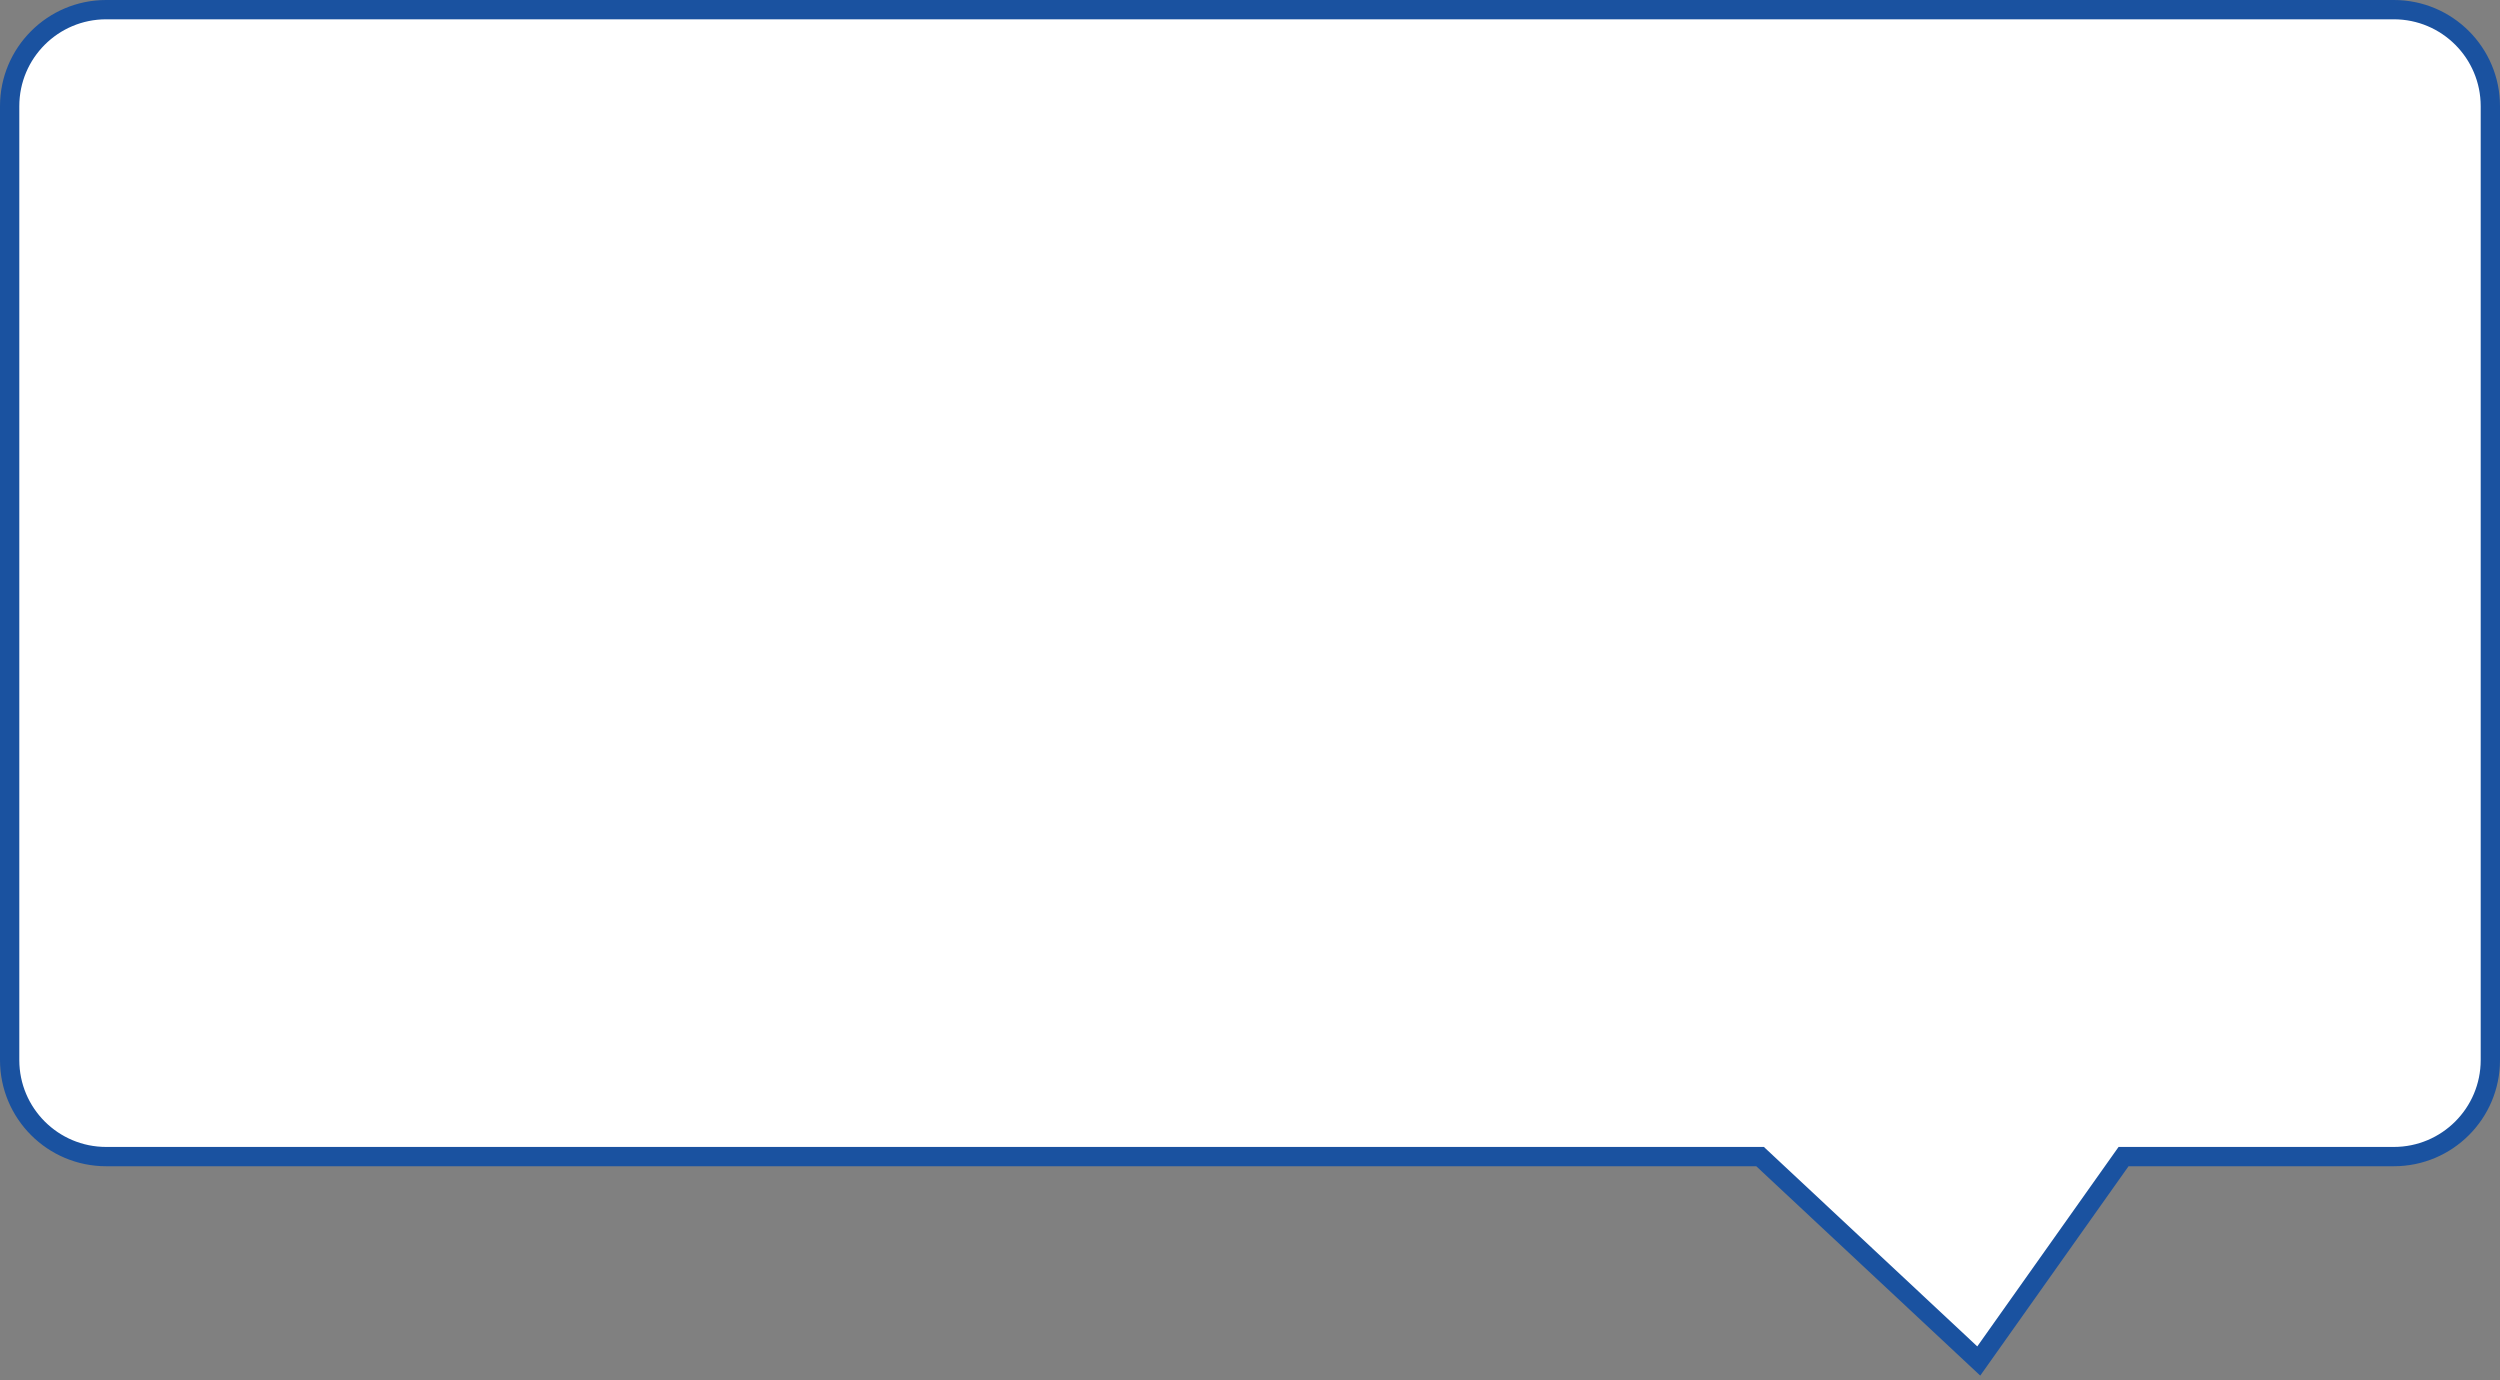 <?xml version="1.0" encoding="UTF-8"?>
<svg width="259px" height="143px" viewBox="0 0 259 143" version="1.1" xmlns="http://www.w3.org/2000/svg" xmlns:xlink="http://www.w3.org/1999/xlink">
    <rect x="0" y="0" width="259" height="143" fill="#808080" stroke="none"/>
    <!-- Generator: Sketch 54.1 (76490) - https://sketchapp.com -->
    <title>Path 2 Copy</title>
    <desc>Created with Sketch.</desc>
    <g id="Page-1" stroke="none" stroke-width="1" fill="none" fill-rule="evenodd">
        <g id="Landing-Page" transform="translate(-402, -958)" fill="#FFFFFF" stroke="#1A52A0" stroke-width="2">
            <g id="Gator-talking" transform="translate(91, 803)">
                <path d="M516,296 L493.344,274.823 L322,274.823 C316.477,274.823 312,270.346 312,264.823 L312,166 C312,160.477 316.477,156 322,156 L559,156 C564.523,156 569,160.477 569,166 L569,264.823 C569,270.346 564.523,274.823 559,274.823 L531,274.823 L516,296 Z" id="Path-2-Copy"></path>
            </g>
        </g>
    </g>
</svg>